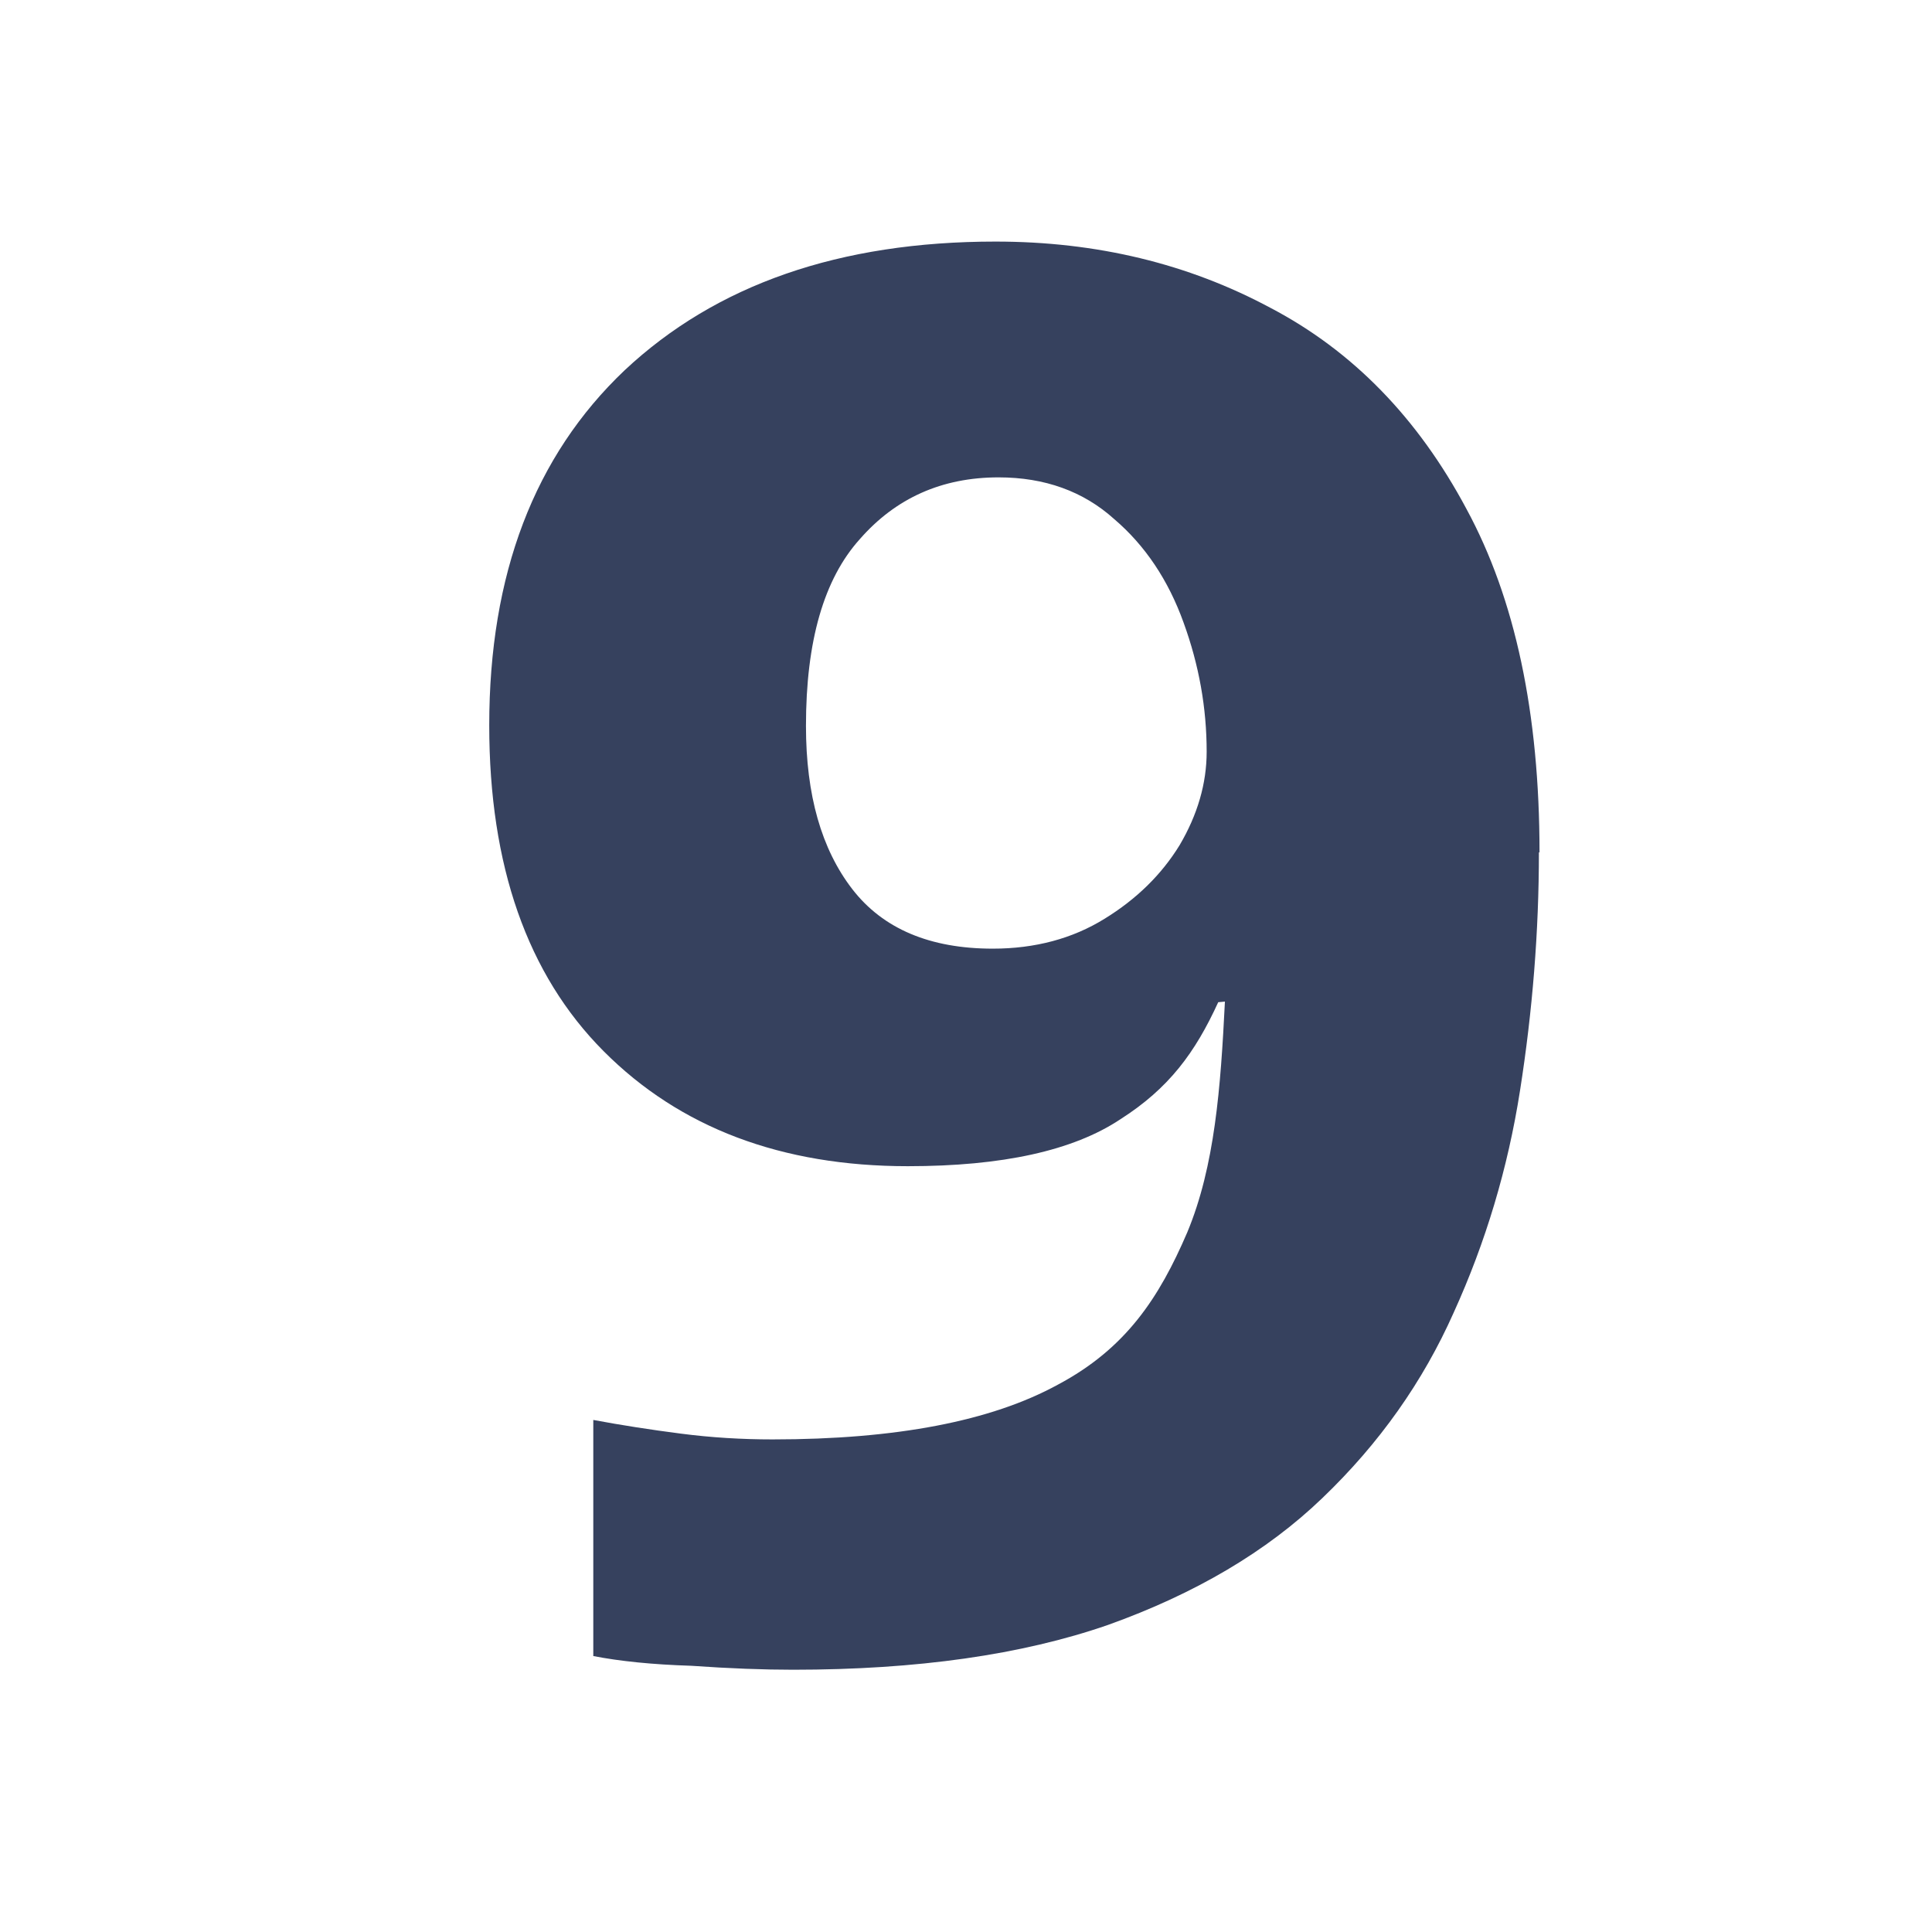 <?xml version="1.0" encoding="UTF-8" standalone="no"?>
<!-- Created with Inkscape (http://www.inkscape.org/) -->

<svg
   width="24"
   height="24"
   viewBox="0 0 6.35 6.35"
   version="1.1"
   id="svg1"
   inkscape:version="1.3.2 (091e20e, 2023-11-25, custom)"
   sodipodi:docname="variablepanel-integer.svg"
   xmlns:inkscape="http://www.inkscape.org/namespaces/inkscape"
   xmlns:sodipodi="http://sodipodi.sourceforge.net/DTD/sodipodi-0.dtd"
   xmlns="http://www.w3.org/2000/svg"
   xmlns:svg="http://www.w3.org/2000/svg">
  <sodipodi:namedview
     id="namedview1"
     pagecolor="#ffffff"
     bordercolor="#000000"
     borderopacity="0.25"
     inkscape:showpageshadow="2"
     inkscape:pageopacity="0.0"
     inkscape:pagecheckerboard="true"
     inkscape:deskcolor="#d1d1d1"
     inkscape:document-units="px"
     showgrid="true"
     inkscape:zoom="45.254834"
     inkscape:cx="8.253262"
     inkscape:cy="12.462757"
     inkscape:window-width="1787"
     inkscape:window-height="1493"
     inkscape:window-x="1220"
     inkscape:window-y="213"
     inkscape:window-maximized="0"
     inkscape:current-layer="layer1">
    <inkscape:grid
       id="grid1"
       units="px"
       originx="0.132"
       originy="0.132"
       spacingx="0.265"
       spacingy="0.265"
       empcolor="#0099e5"
       empopacity="0.302"
       color="#0099e5"
       opacity="0.149"
       empspacing="5"
       dotted="false"
       gridanglex="30"
       gridanglez="30"
       visible="true" />
  </sodipodi:namedview>
  <defs
     id="defs1">
    <rect
       x="4.5"
       y="3.5"
       width="15"
       height="18"
       id="rect1" />
  </defs>
  <g
     inkscape:label="图层 1"
     inkscape:groupmode="layer"
     id="layer1">
    <path
       d="m 5.058,2.801 c 0,0.261 -0.021,0.522 -0.062,0.783 C 4.956,3.84 4.883,4.083 4.778,4.314 4.677,4.541 4.534,4.744 4.346,4.924 4.164,5.099 3.929,5.238 3.641,5.341 3.358,5.439 3.014,5.488 2.607,5.488 c -0.096,0 -0.208,-0.004 -0.335,-0.013 C 2.144,5.471 2.037,5.46 1.95,5.443 v -0.776 c 0.091,0.017 0.187,0.032 0.288,0.045 0.1,0.013 0.201,0.019 0.301,0.019 0.406,0 0.719,-0.06 0.938,-0.18 C 3.701,4.432 3.81,4.265 3.902,4.051 3.993,3.833 4.012,3.574 4.026,3.292 l -0.022,0.002 C 3.928,3.46 3.842,3.577 3.682,3.679 3.527,3.782 3.294,3.833 2.984,3.833 2.569,3.833 2.235,3.707 1.984,3.455 1.733,3.203 1.608,2.845 1.608,2.384 c 0,-0.496 0.148,-0.885 0.445,-1.167 0.301,-0.282 0.707,-0.423 1.219,-0.423 0.333,0 0.634,0.073 0.904,0.218 0.269,0.141 0.484,0.361 0.644,0.661 0.16,0.295 0.24,0.671 0.24,1.129 z M 3.282,1.569 c -0.186,0 -0.338,0.068 -0.456,0.203 -0.118,0.131 -0.177,0.335 -0.177,0.614 0,0.227 0.051,0.405 0.152,0.536 0.101,0.131 0.256,0.196 0.462,0.196 0.139,0 0.262,-0.033 0.367,-0.098 0.106,-0.065 0.188,-0.146 0.247,-0.242 0.059,-0.1 0.089,-0.203 0.089,-0.307 0,-0.144 -0.025,-0.285 -0.076,-0.425 C 3.84,1.907 3.764,1.793 3.662,1.706 3.561,1.615 3.434,1.569 3.282,1.569 Z"
       id="text1"
       style="font-weight:bold;font-family:'Noto Sans';-inkscape-font-specification:'Noto Sans Bold';white-space:pre;fill:#36415e;stroke-width:0.552;stroke-linejoin:round"
       aria-label="9"
       sodipodi:nodetypes="sccccscccsscccccssscsccsscsssscsscs" />
  </g>
</svg>
